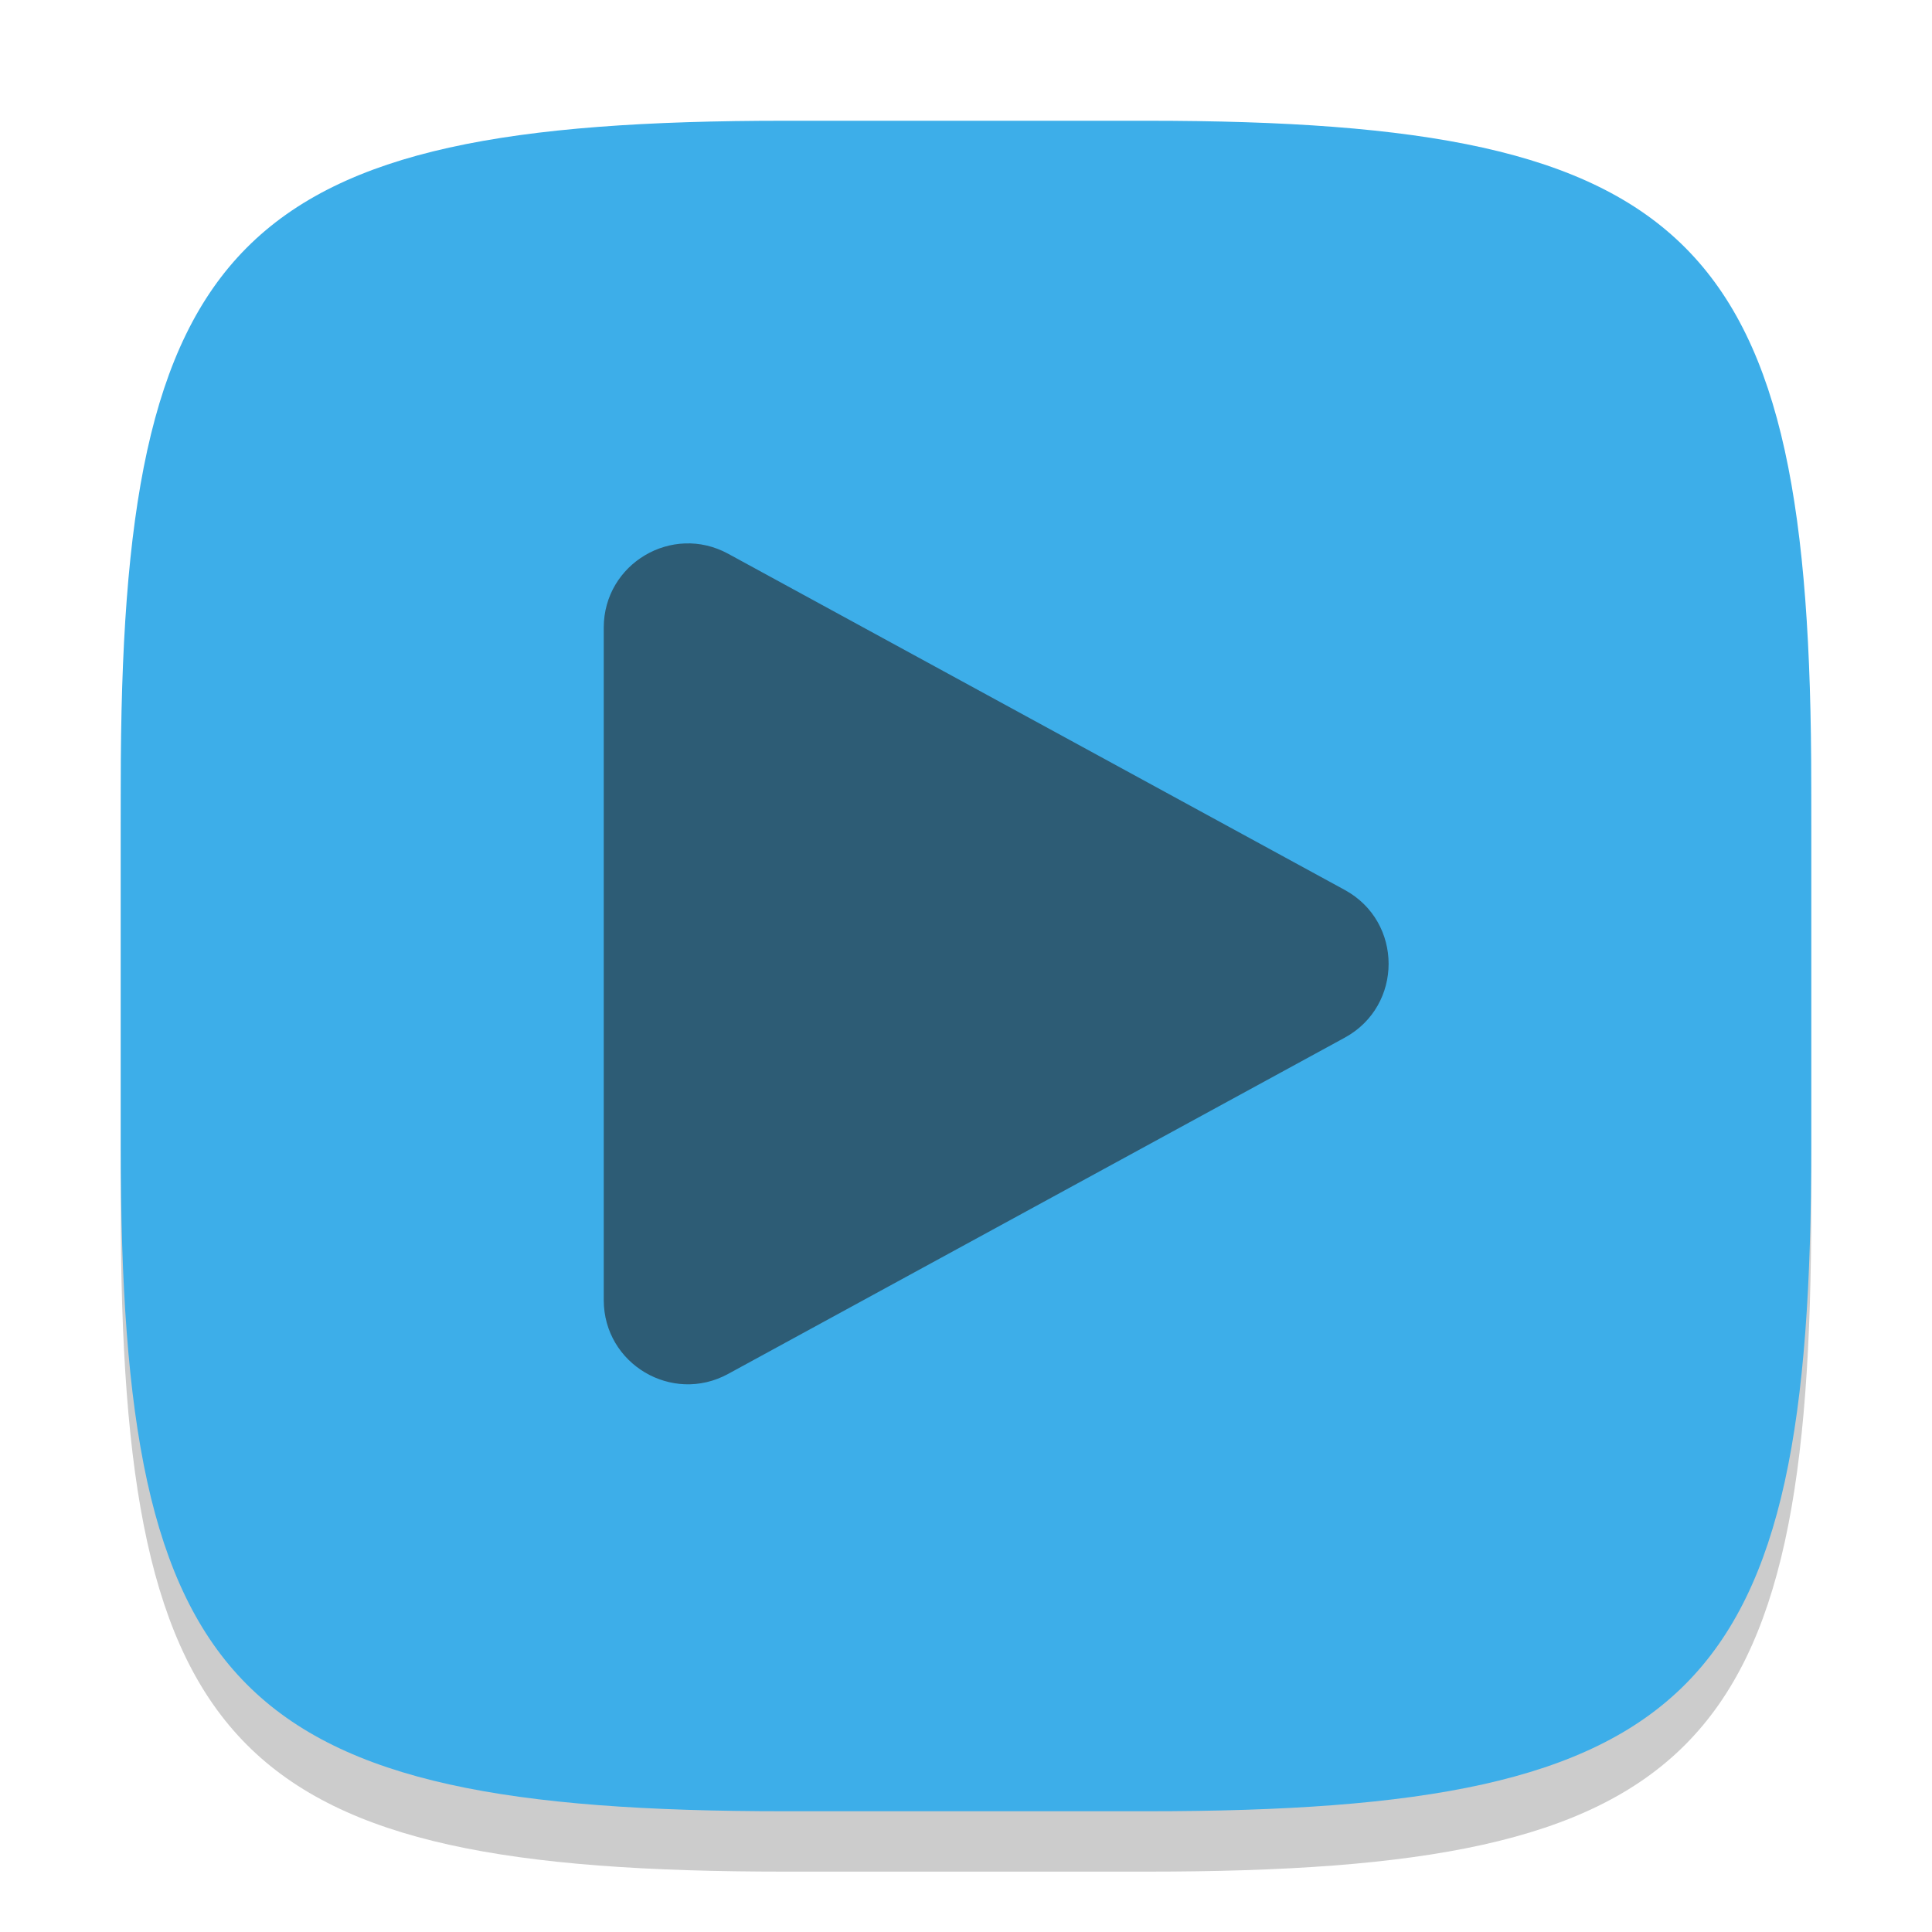 <?xml version="1.0" encoding="UTF-8" standalone="no"?>
<!-- Created with Inkscape (http://www.inkscape.org/) -->

<svg
   width="32"
   height="32"
   viewBox="0 0 32 32"
   version="1.1"
   id="svg5"
   inkscape:version="1.2.2 (1:1.2.2+202305151914+b0a8486541)"
   sodipodi:docname="applications-multimedia.svg"
   xmlns:inkscape="http://www.inkscape.org/namespaces/inkscape"
   xmlns:sodipodi="http://sodipodi.sourceforge.net/DTD/sodipodi-0.dtd"
   xmlns="http://www.w3.org/2000/svg"
   xmlns:svg="http://www.w3.org/2000/svg">
  <sodipodi:namedview
     id="namedview7"
     pagecolor="#ffffff"
     bordercolor="#000000"
     borderopacity="0.25"
     inkscape:showpageshadow="2"
     inkscape:pageopacity="0.0"
     inkscape:pagecheckerboard="0"
     inkscape:deskcolor="#d1d1d1"
     inkscape:document-units="px"
     showgrid="false"
     inkscape:zoom="25.1875"
     inkscape:cx="15.980149"
     inkscape:cy="16"
     inkscape:window-width="1920"
     inkscape:window-height="1008"
     inkscape:window-x="0"
     inkscape:window-y="0"
     inkscape:window-maximized="1"
     inkscape:current-layer="svg5" />
  <defs
     id="defs2">
    <style
       id="current-color-scheme"
       type="text/css">
         .ColorScheme-Text { color:#232629; }
         .ColorScheme-Highlight { color:#3daee9; }
     </style>
  </defs>
  <path
     d="M 13,3 C 3.899,3 2,4.94 2,14 v 6 c 0,9.06 1.899,11 11,11 h 6 c 9.101,0 11,-1.94 11,-11 V 14 C 30,4.94 28.101,3 19,3"
     style="opacity:0.2;fill:#000000;stroke-width:1;stroke-linecap:round;stroke-linejoin:round"
     id="path563" />
  <path
     id="path530"
     style="fill:currentColor;fill-opacity:1;stroke-width:1;stroke-linecap:round;stroke-linejoin:round"
     d="M 13,2 C 3.899,2 2,3.94 2,13 v 6 c 0,9.06 1.899,11 11,11 h 6 c 9.101,0 11,-1.94 11,-11 V 13 C 30,3.94 28.101,2 19,2 Z"
     class="ColorScheme-Highlight" />
  <path
     d="M 12.059,9.171 C 11.131,8.667 10.002,9.337 10,10.393 v 11.143 c 0.002,1.056 1.131,1.726 2.059,1.221 l 10.214,-5.57 c 0.969,-0.528 0.969,-1.919 0,-2.447 z"
     style="opacity:0.6;fill:currentColor;fill-opacity:1;stroke-width:2.233;stroke-linecap:round;stroke-linejoin:round;stroke-miterlimit:1"
     id="path11025"
     sodipodi:nodetypes="ccccccc"
     class="ColorScheme-Text" />
</svg>
